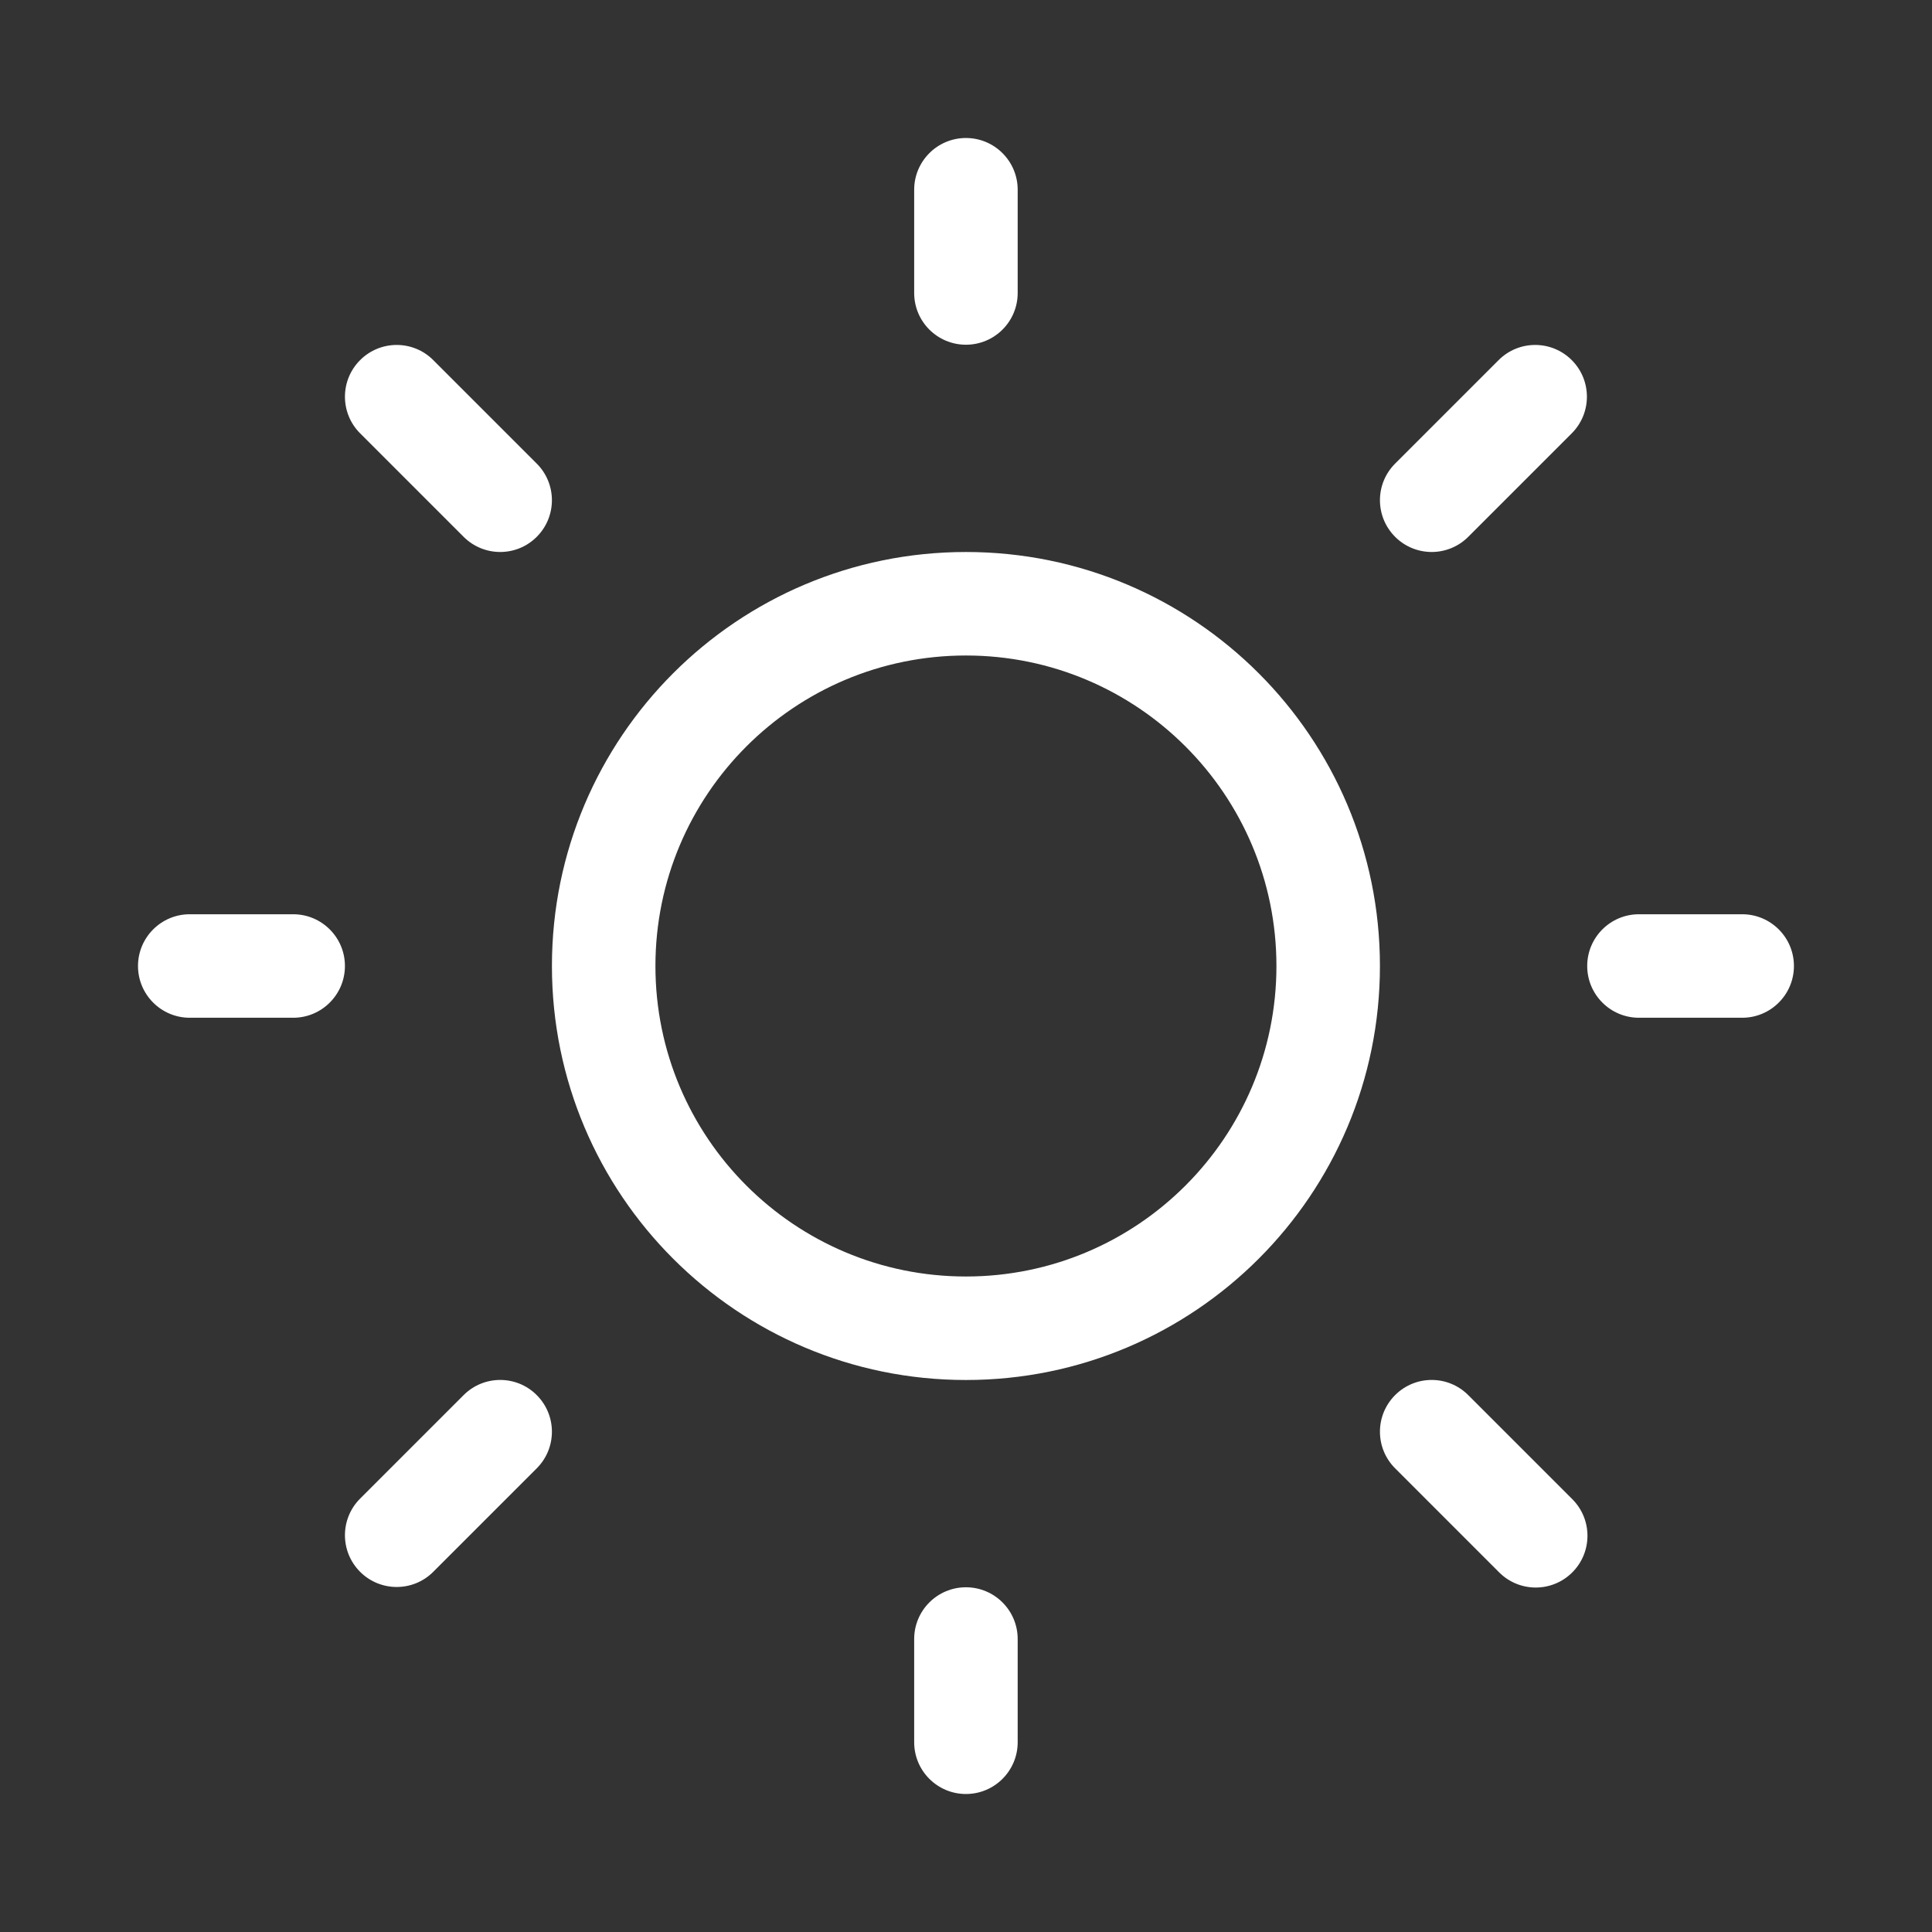 <svg width="28" height="28" viewBox="0 0 28 28" fill="none" xmlns="http://www.w3.org/2000/svg">
<rect x="0" y="0" width="28" height="28" fill="#333333" stroke="none"/>
<path d="M13.999 2C14.413 2 14.749 2.336 14.749 2.75V4.246C14.749 4.661 14.413 4.996 13.999 4.996C13.585 4.996 13.249 4.661 13.249 4.246V2.75C13.249 2.336 13.585 2 13.999 2ZM13.999 20C17.313 20 19.999 17.314 19.999 14C19.999 10.686 17.313 8 13.999 8C10.685 8 7.999 10.686 7.999 14C7.999 17.314 10.685 20 13.999 20ZM13.999 18.5C11.514 18.5 9.499 16.485 9.499 14C9.499 11.515 11.514 9.5 13.999 9.5C16.484 9.5 18.499 11.515 18.499 14C18.499 16.485 16.484 18.5 13.999 18.5ZM25.249 14.75C25.663 14.75 25.999 14.414 25.999 14C25.999 13.586 25.663 13.25 25.249 13.25H23.753C23.339 13.25 23.003 13.586 23.003 14C23.003 14.414 23.339 14.75 23.753 14.75H25.249ZM13.999 23.004C14.413 23.004 14.749 23.34 14.749 23.754V25.25C14.749 25.664 14.413 26 13.999 26C13.585 26 13.249 25.664 13.249 25.25V23.754C13.249 23.34 13.585 23.004 13.999 23.004ZM4.249 14.75C4.663 14.75 4.999 14.414 4.999 14C4.999 13.586 4.663 13.25 4.249 13.25H2.75C2.336 13.25 2 13.586 2 14C2 14.414 2.336 14.75 2.75 14.75H4.249ZM5.219 5.219C5.512 4.926 5.987 4.926 6.279 5.219L7.779 6.719C8.072 7.012 8.072 7.487 7.779 7.78C7.487 8.073 7.012 8.073 6.719 7.78L5.219 6.28C4.926 5.987 4.926 5.512 5.219 5.219ZM6.279 22.78C5.987 23.073 5.512 23.073 5.219 22.78C4.926 22.487 4.926 22.012 5.219 21.719L6.719 20.219C7.012 19.926 7.487 19.926 7.779 20.219C8.072 20.512 8.072 20.987 7.779 21.28L6.279 22.78ZM22.779 5.219C22.486 4.926 22.012 4.926 21.719 5.219L20.219 6.719C19.926 7.012 19.926 7.487 20.219 7.78C20.512 8.073 20.986 8.073 21.279 7.78L22.779 6.28C23.072 5.987 23.072 5.512 22.779 5.219ZM21.727 22.788C22.02 23.081 22.494 23.081 22.787 22.788C23.08 22.495 23.08 22.02 22.787 21.727L21.279 20.219C20.986 19.926 20.512 19.926 20.219 20.219C19.926 20.512 19.926 20.987 20.219 21.28L21.727 22.788Z" fill="#ffffff"/>
</svg>
